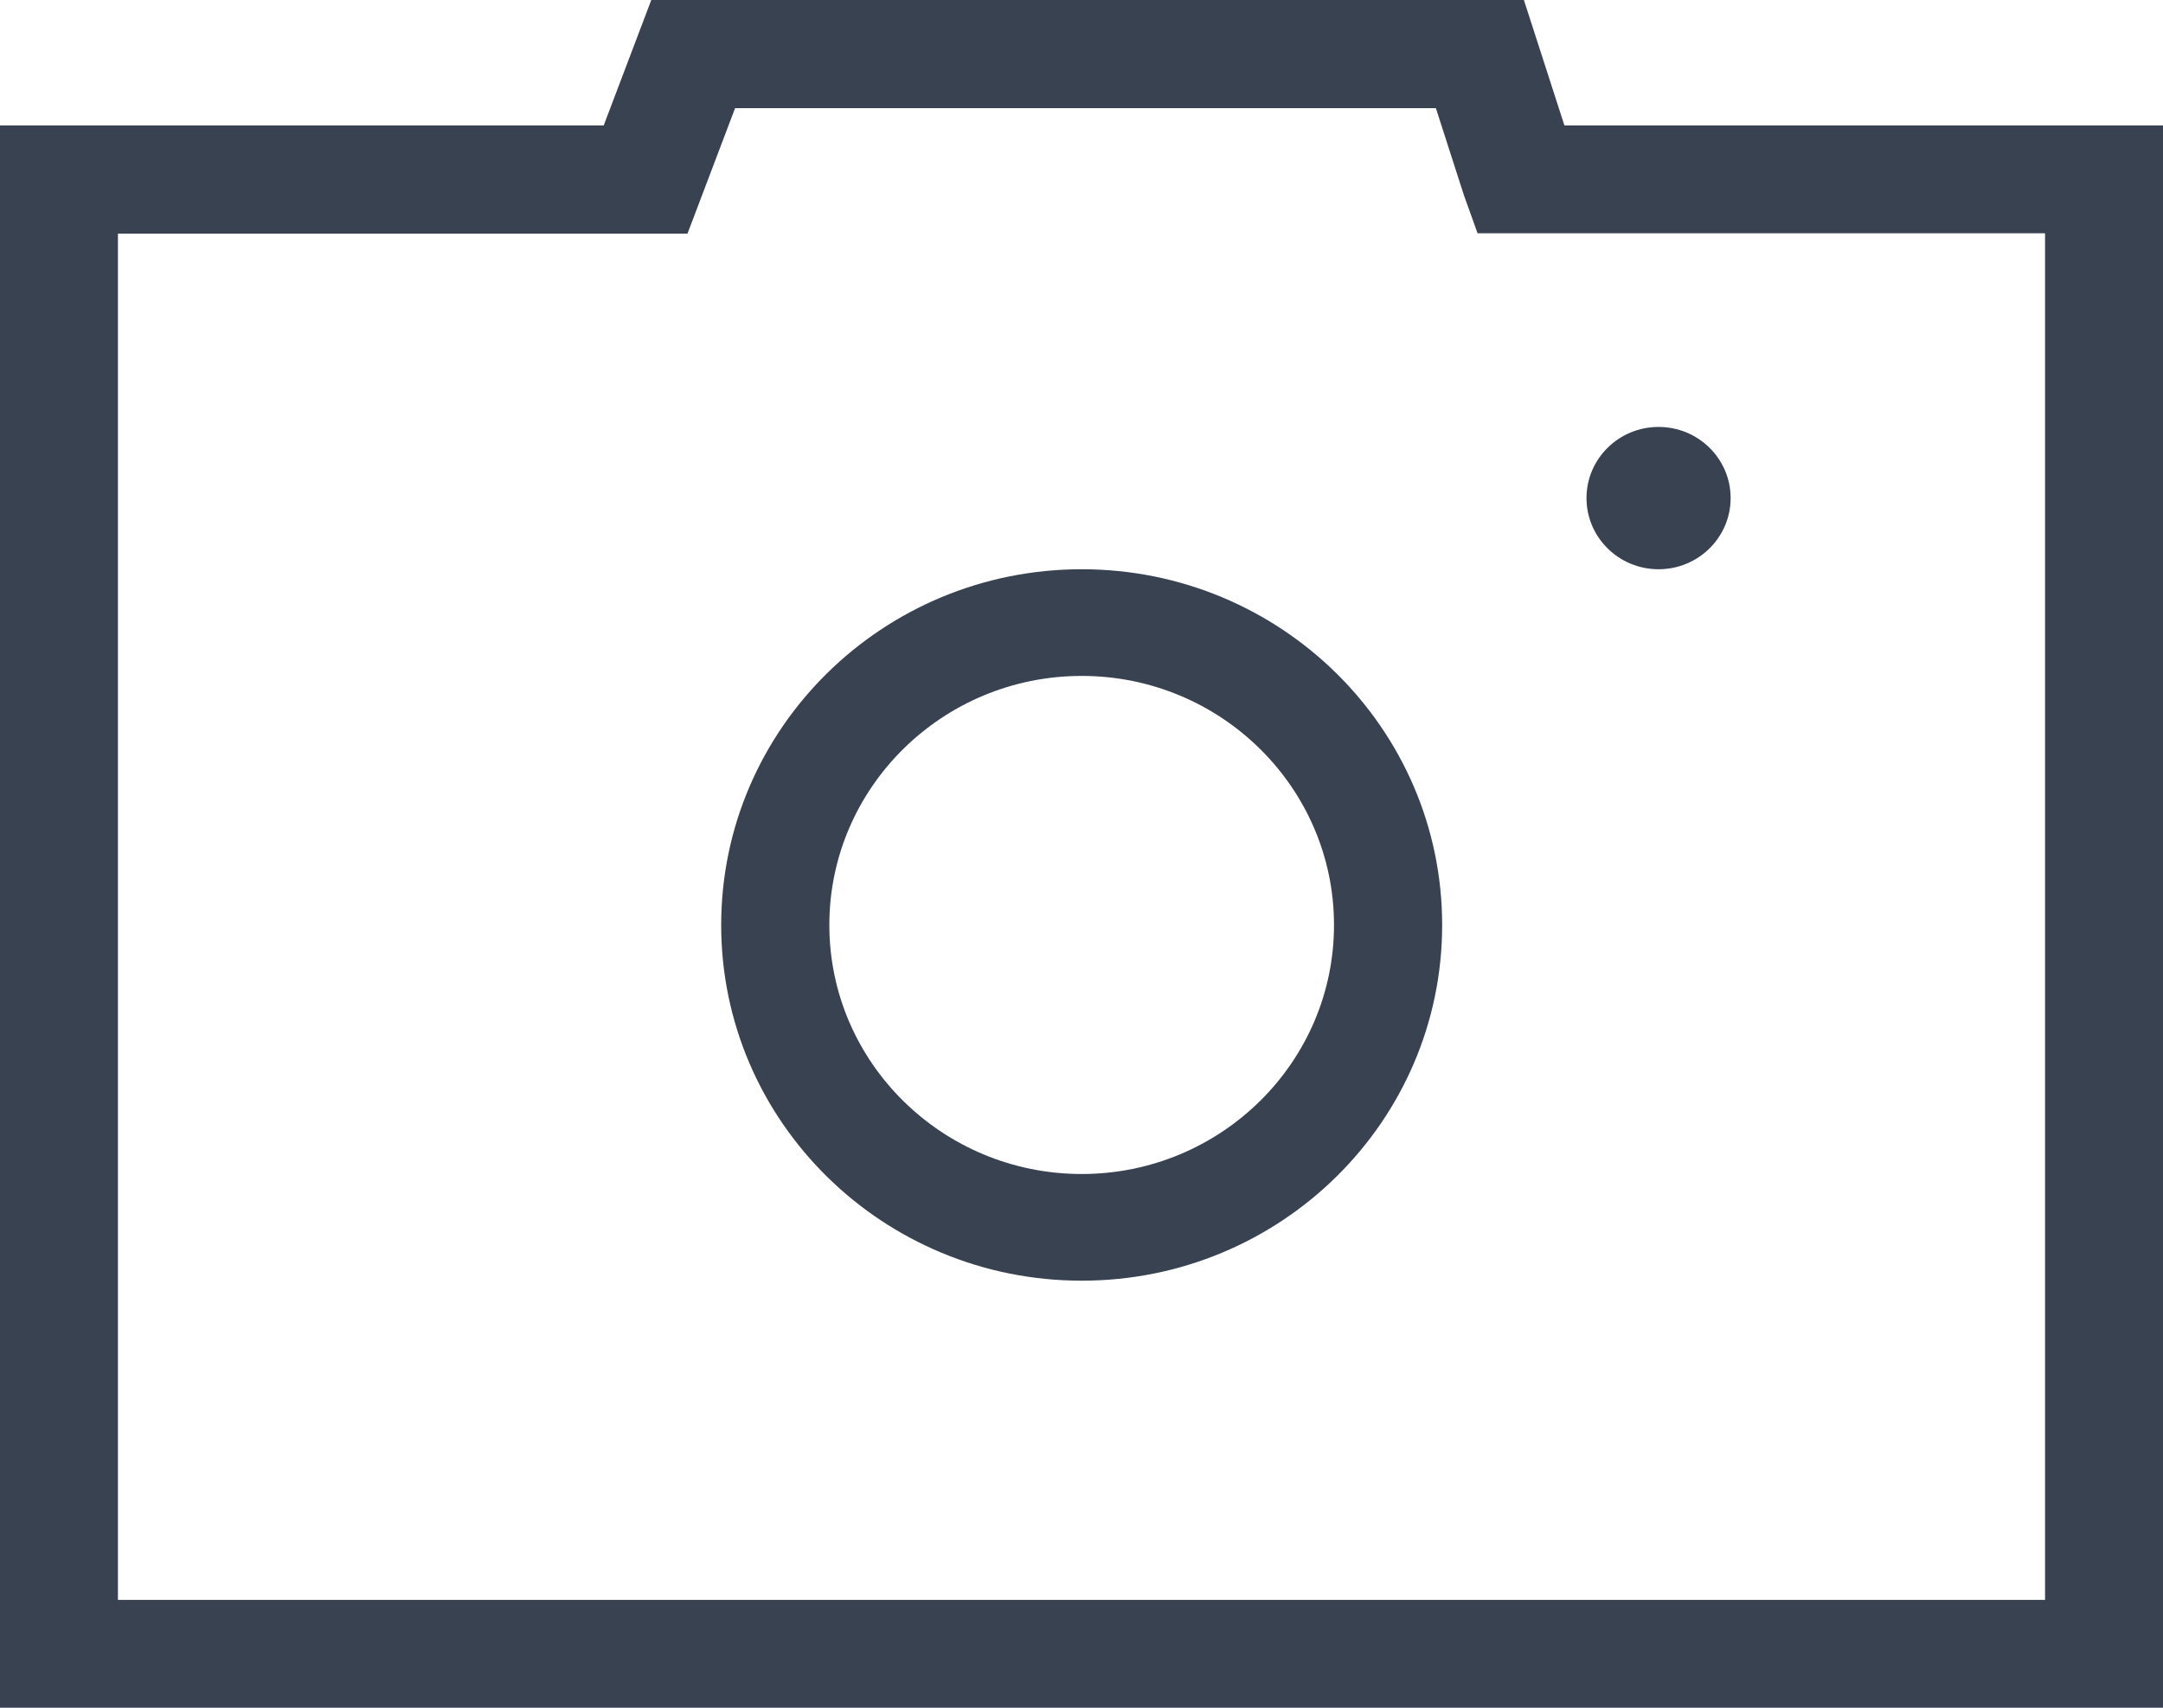 <svg width="19" height="15" viewBox="0 0 19 15" fill="none" xmlns="http://www.w3.org/2000/svg">
<path d="M19 15H0V1.102H5.303L5.721 0H13.386L13.742 1.102H19V15ZM1.036 14.053H17.964V2.049H12.979L12.858 1.711L12.613 0.95H6.457L6.039 2.052H1.036V14.053Z" fill="#384250"/>
<path d="M9.502 5.937C10.724 5.937 11.718 6.918 11.718 8.125C11.718 9.331 10.724 10.312 9.502 10.312C8.279 10.312 7.285 9.331 7.285 8.125C7.285 6.918 8.279 5.937 9.502 5.937ZM9.502 5C7.754 5 6.335 6.4 6.335 8.125C6.335 9.85 7.754 11.249 9.502 11.249C11.25 11.249 12.668 9.85 12.668 8.125C12.668 6.4 11.25 5 9.502 5Z" fill="#384250"/>
<ellipse cx="14.569" cy="4.375" rx="0.633" ry="0.625" fill="#384250"/>
</svg>
